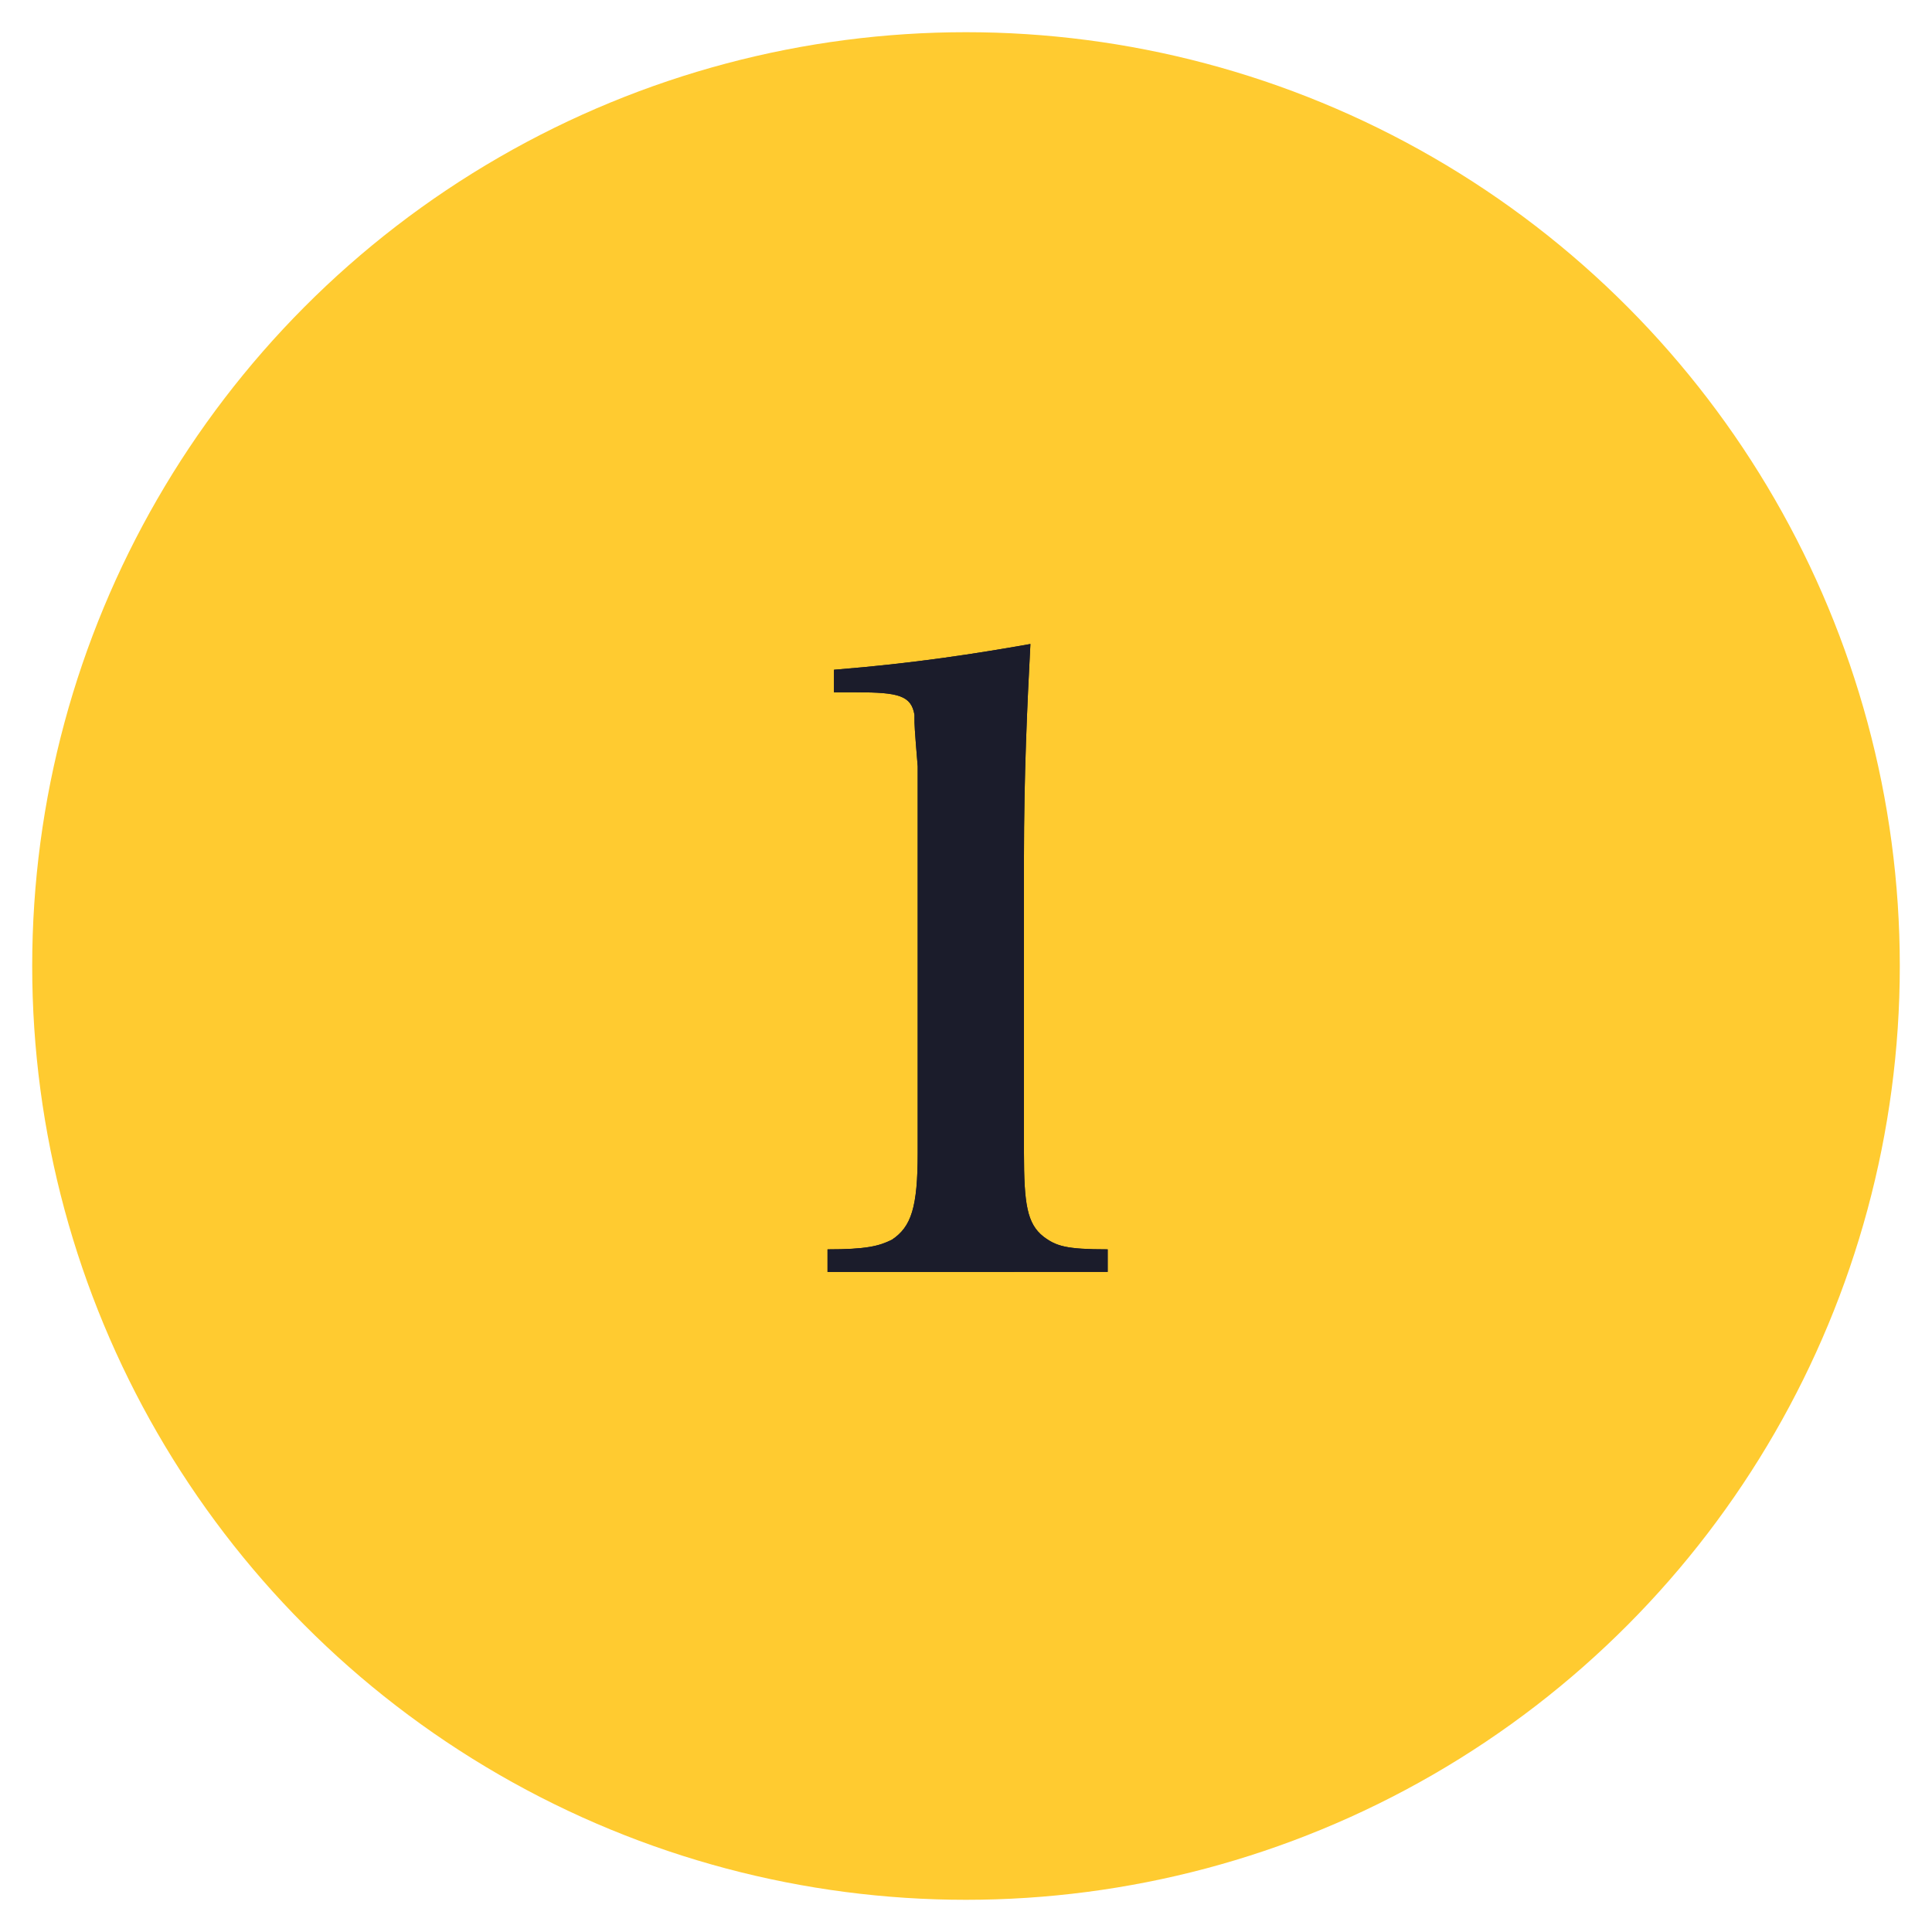 <?xml version="1.0" encoding="utf-8"?>
<!-- Generator: Adobe Illustrator 27.0.0, SVG Export Plug-In . SVG Version: 6.00 Build 0)  -->
<svg version="1.1" id="圖層_1" xmlns="http://www.w3.org/2000/svg" xmlns:xlink="http://www.w3.org/1999/xlink" x="0px" y="0px"
	 viewBox="0 0 60 60" style="enable-background:new 0 0 60 60;" xml:space="preserve">
<style type="text/css">
	.st0{fill:#FFCB30;}
	.st1{fill:#1B1C2B;}
</style>
<circle id="Oval" class="st0" cx="30" cy="30" r="29"/>
<g id="_x31_">
	<g>
		<path id="path-1" class="st1" d="M34.4,39.5v-0.7c-1.3,0-1.6-0.1-2-0.4c-0.5-0.4-0.6-1-0.6-2.6v-9.2c0-2.5,0.1-4.7,0.2-6.6
			c-1.7,0.3-3.6,0.6-6.1,0.8v0.7h0.7c1.3,0,1.7,0.1,1.8,0.7l0,0l0,0v0.1c0,0.2,0,0.3,0.1,1.5v12c0,1.7-0.2,2.3-0.8,2.7
			c-0.4,0.2-0.8,0.3-2,0.3v0.7H34.4z"/>
	</g>
	<g>
		<path id="path-1_00000146475026968172328720000008129687910670049178_" class="st1" d="M34.4,39.5v-0.7c-1.3,0-1.6-0.1-2-0.4
			c-0.5-0.4-0.6-1-0.6-2.6v-9.2c0-2.5,0.1-4.7,0.2-6.6c-1.7,0.3-3.6,0.6-6.1,0.8v0.7h0.7c1.3,0,1.7,0.1,1.8,0.7l0,0l0,0v0.1
			c0,0.2,0,0.3,0.1,1.5v12c0,1.7-0.2,2.3-0.8,2.7c-0.4,0.2-0.8,0.3-2,0.3v0.7H34.4z"/>
	</g>
</g>
</svg>
